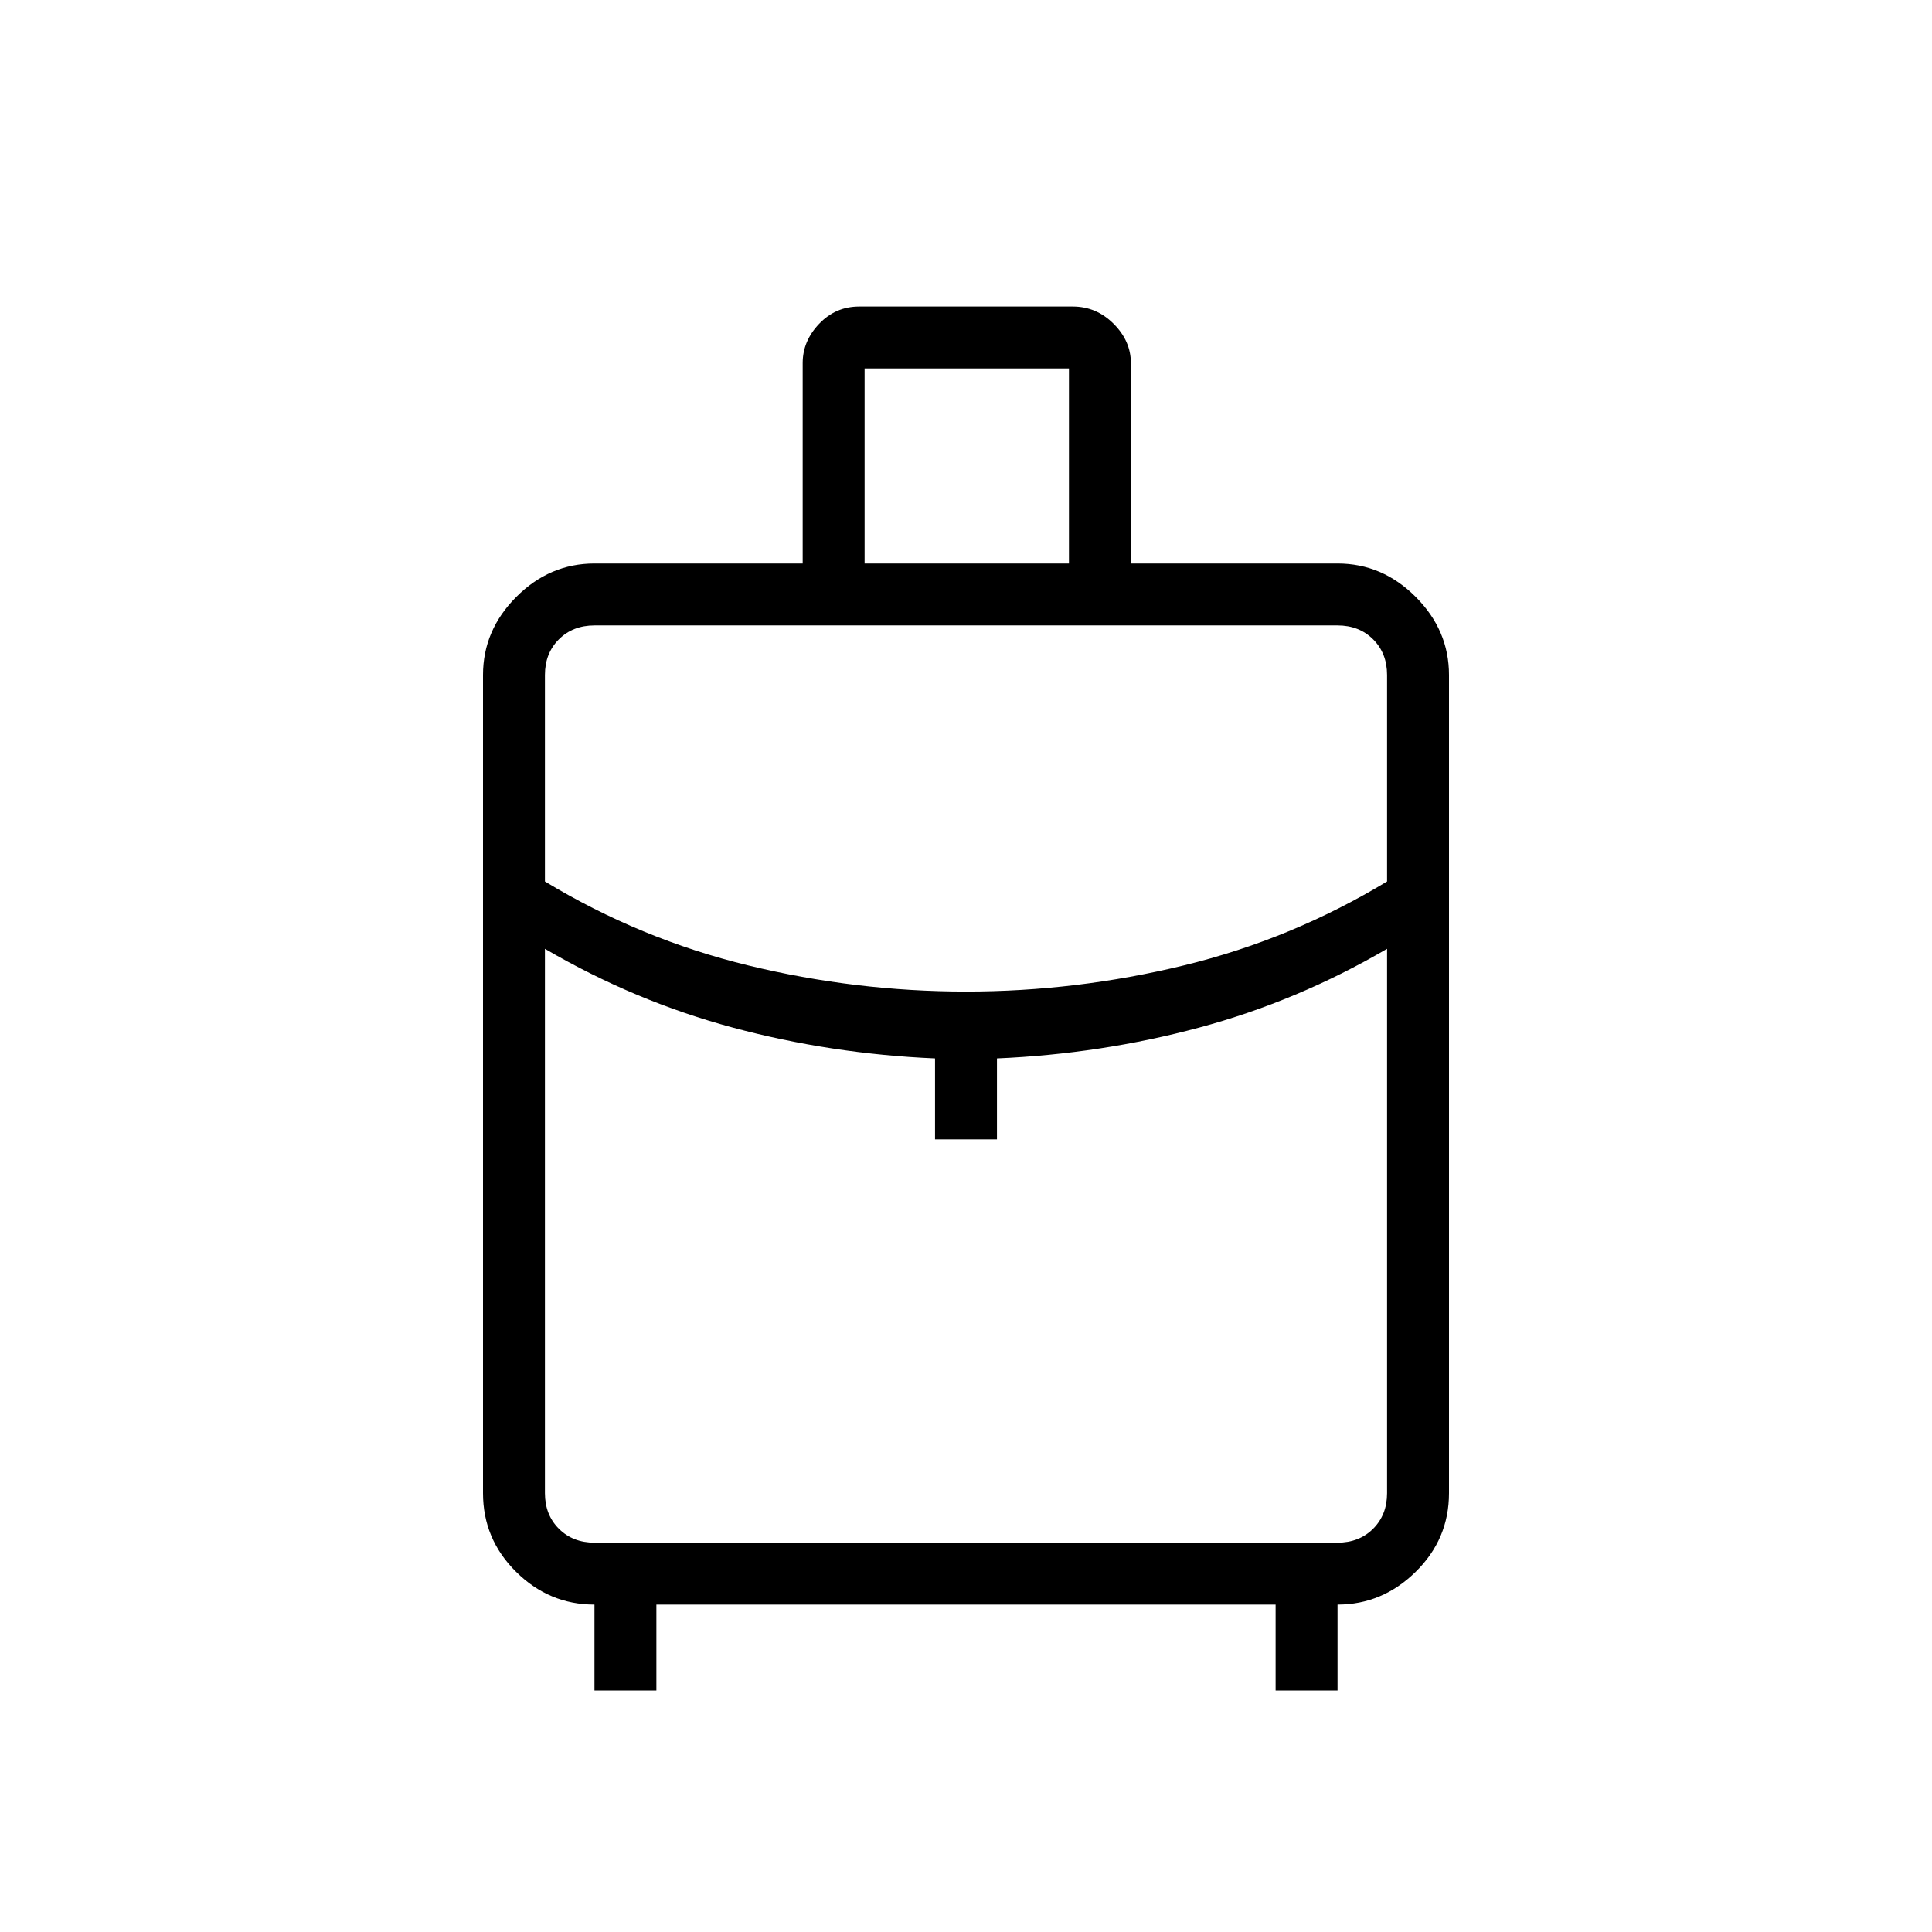 <svg xmlns="http://www.w3.org/2000/svg" height="48" viewBox="0 -960 960 960" width="48"><path d="M295.384-120v-42.692q-22.5 0-38.942-16.269Q240-195.231 240-218.077v-406.539q0-22.25 16.567-38.817T295.384-680h103.462v-99.616q0-10.923 8.192-19.5 8.193-8.577 19.885-8.577h106.154q11.692 0 20.269 8.577 8.577 8.577 8.577 19.5V-680h102.693q22.25 0 38.817 16.567T720-624.616v406.539q0 22.846-16.567 39.116-16.567 16.269-38.817 16.269V-120h-30.77v-42.692H326.154V-120h-30.77Zm134.231-560h101.539v-96.923H429.615V-680ZM480-467.308q54.823 0 108.296-13 53.473-13 100.935-41.692v-102.616q0-10.769-6.923-17.692t-17.692-6.923H295.384q-10.769 0-17.692 6.923t-6.923 17.692V-522q47.462 28.692 100.935 41.692t108.296 13Zm-15.385 73.462v-40.231q-51.769-2.231-100.538-15.346t-93.308-39.115v270.461q0 10.769 6.923 17.692 6.923 6.924 17.692 6.924h369.232q10.769 0 17.692-6.924 6.923-6.923 6.923-17.692v-270.461q-44.539 26-93.308 39.115-48.769 13.115-100.538 15.346v40.231h-30.77Zm15.385 0Zm0-73.462Zm0-21.23Z"/></svg>